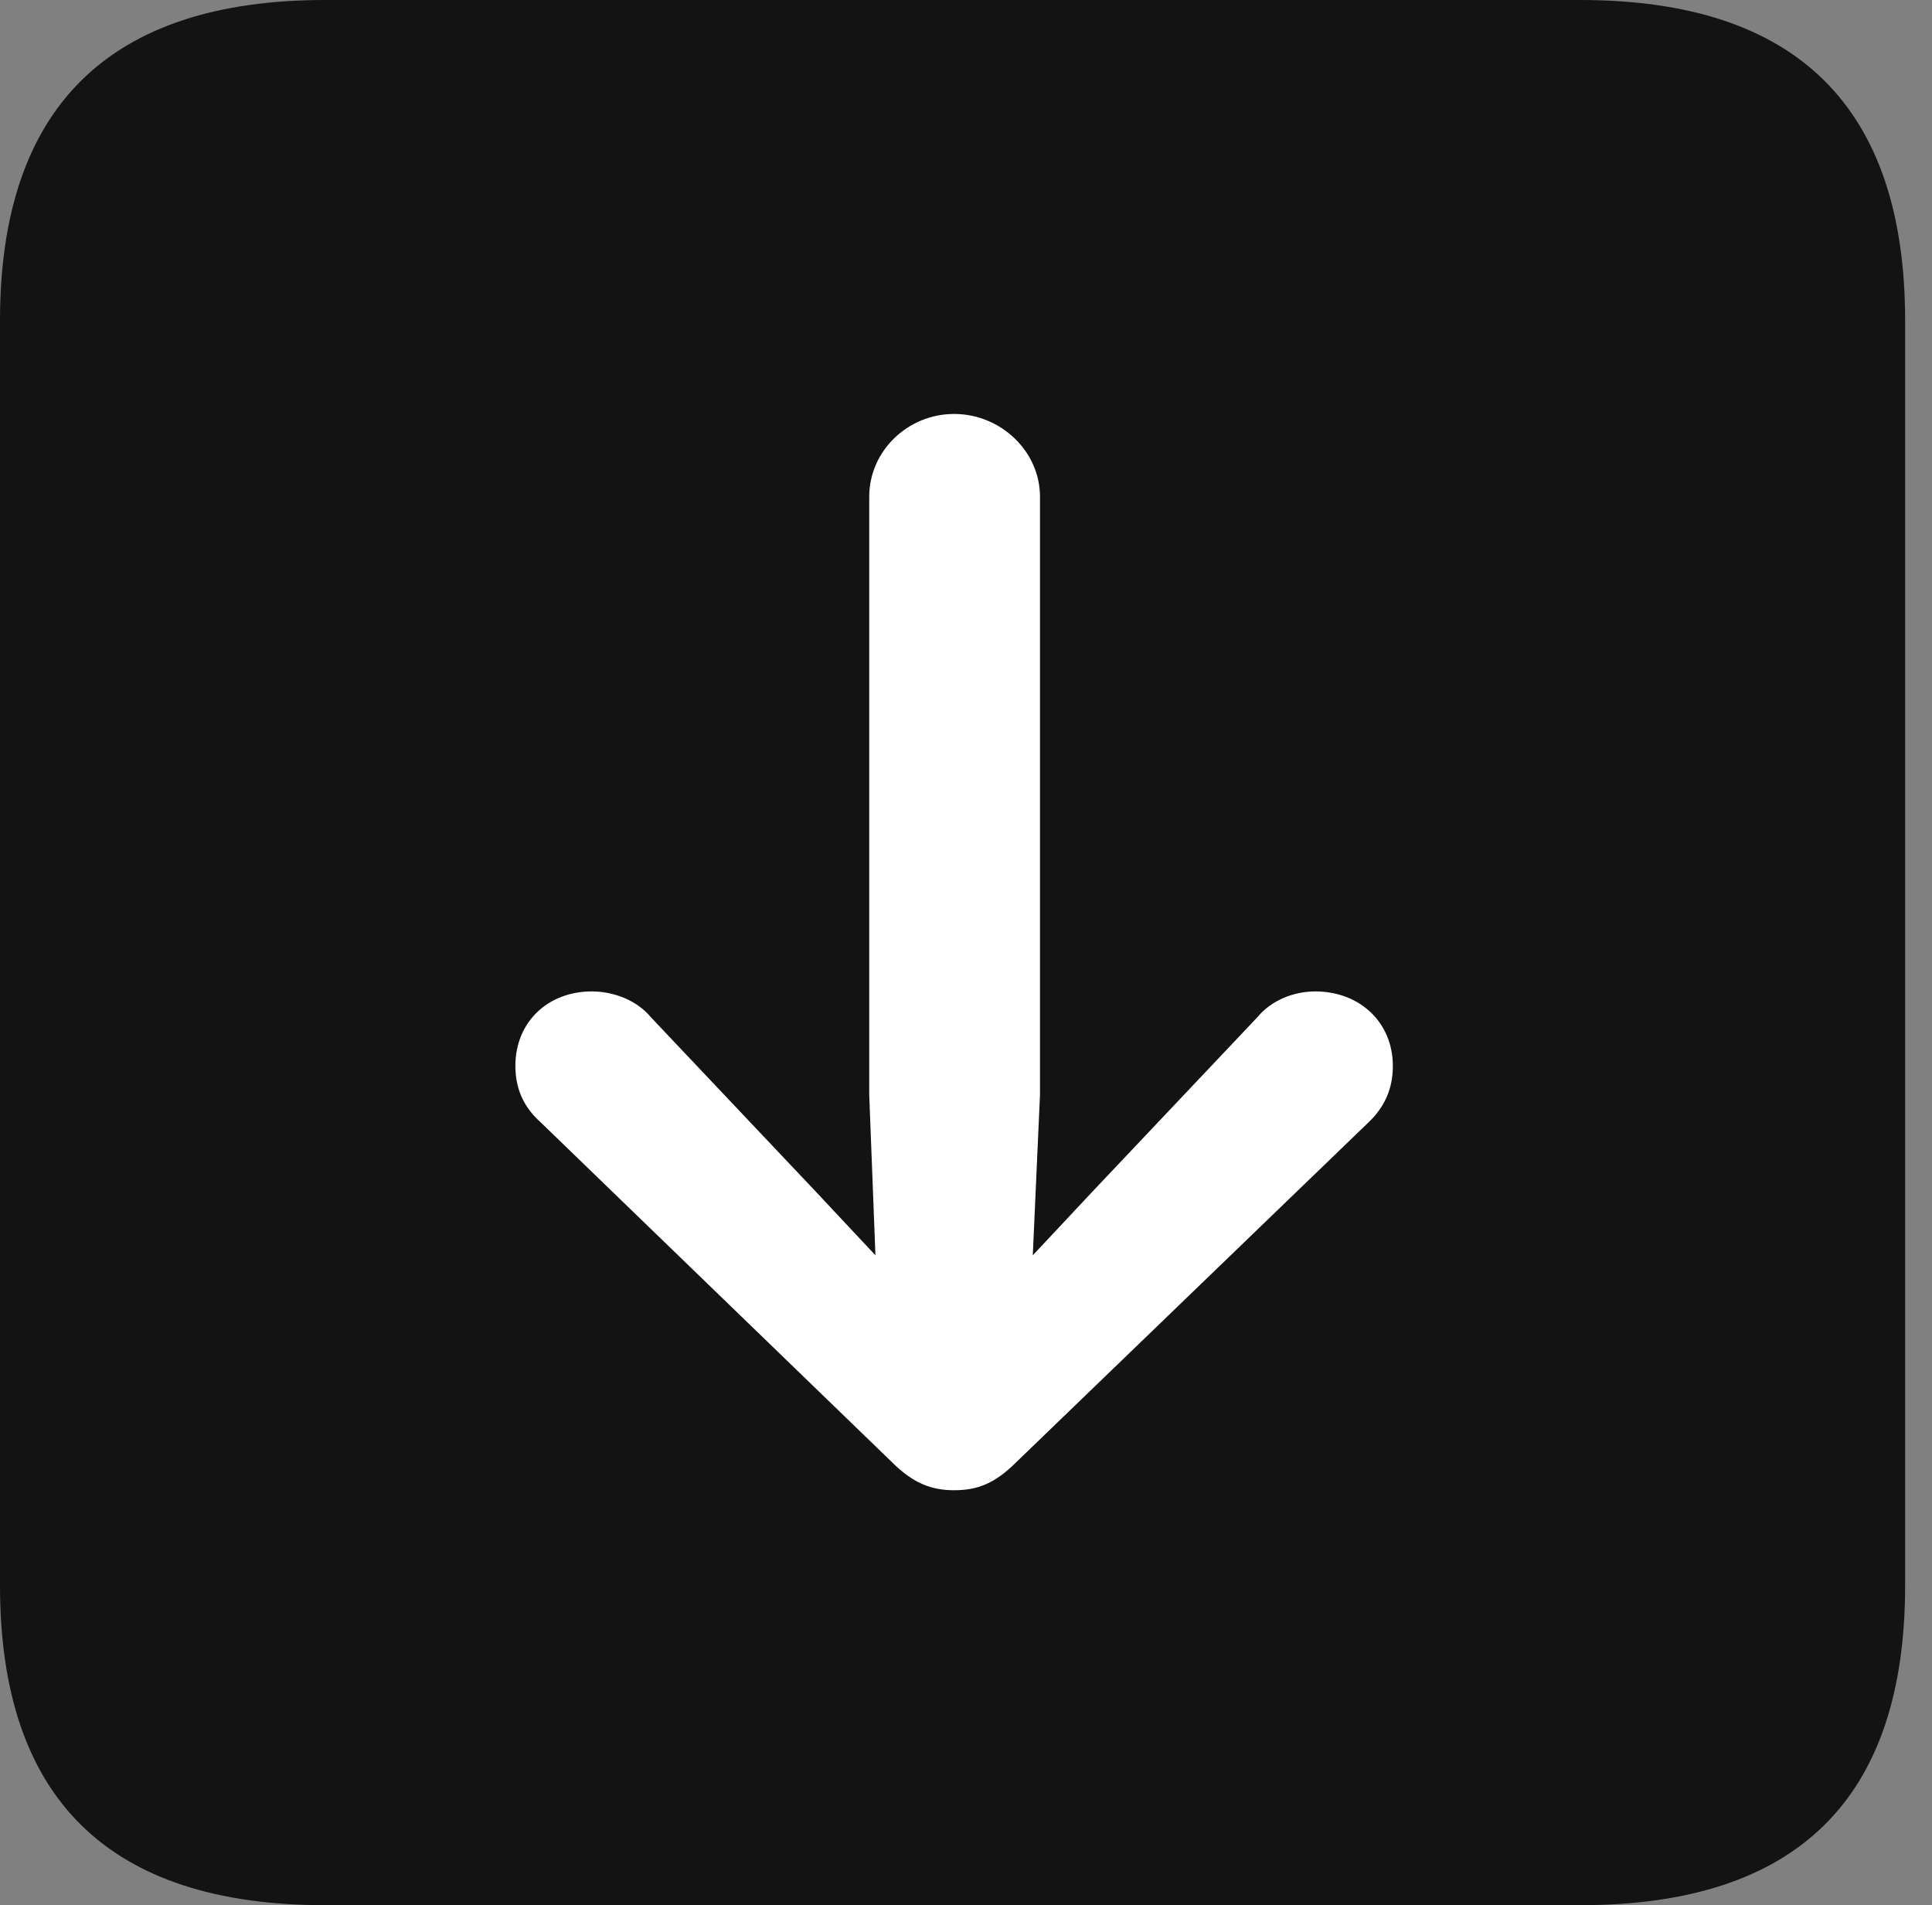 <?xml version="1.0" encoding="UTF-8"?>
<!--Generator: Apple Native CoreSVG 326-->
<!DOCTYPE svg
PUBLIC "-//W3C//DTD SVG 1.1//EN"
       "http://www.w3.org/Graphics/SVG/1.1/DTD/svg11.dtd">
<svg version="1.1" xmlns="http://www.w3.org/2000/svg" xmlns:xlink="http://www.w3.org/1999/xlink" viewBox="0 0 25.525 25.17">
 <rect x="0" y="0" width="25.525" height="25.17" fill="#808080" stroke="none"/>
 <g>
  <rect height="25.17" opacity="0" width="25.525" x="0" y="0"/>
  <path d="M4.293 25.17L20.877 25.17C23.748 25.17 25.17 23.762 25.17 20.945L25.17 4.238C25.17 1.422 23.748 0 20.877 0L4.293 0C1.436 0 0 1.422 0 4.238L0 20.945C0 23.762 1.436 25.17 4.293 25.17Z" fill="black" fill-opacity="0.85"/>
  <path d="M12.605 19.688C12.318 19.688 12.072 19.605 11.785 19.318L7.15 14.834C6.918 14.629 6.809 14.383 6.809 14.082C6.809 13.508 7.232 13.098 7.82 13.098C8.094 13.098 8.408 13.207 8.6 13.44L10.746 15.709L11.566 16.584L11.484 14.465L11.484 6.562C11.484 5.961 11.99 5.469 12.605 5.469C13.221 5.469 13.74 5.961 13.74 6.562L13.74 14.465L13.645 16.584L14.465 15.709L16.611 13.44C16.803 13.207 17.104 13.098 17.377 13.098C17.965 13.098 18.402 13.508 18.402 14.082C18.402 14.383 18.293 14.629 18.074 14.834L13.426 19.318C13.139 19.605 12.906 19.688 12.605 19.688Z" fill="white"/>
 </g>
</svg>
